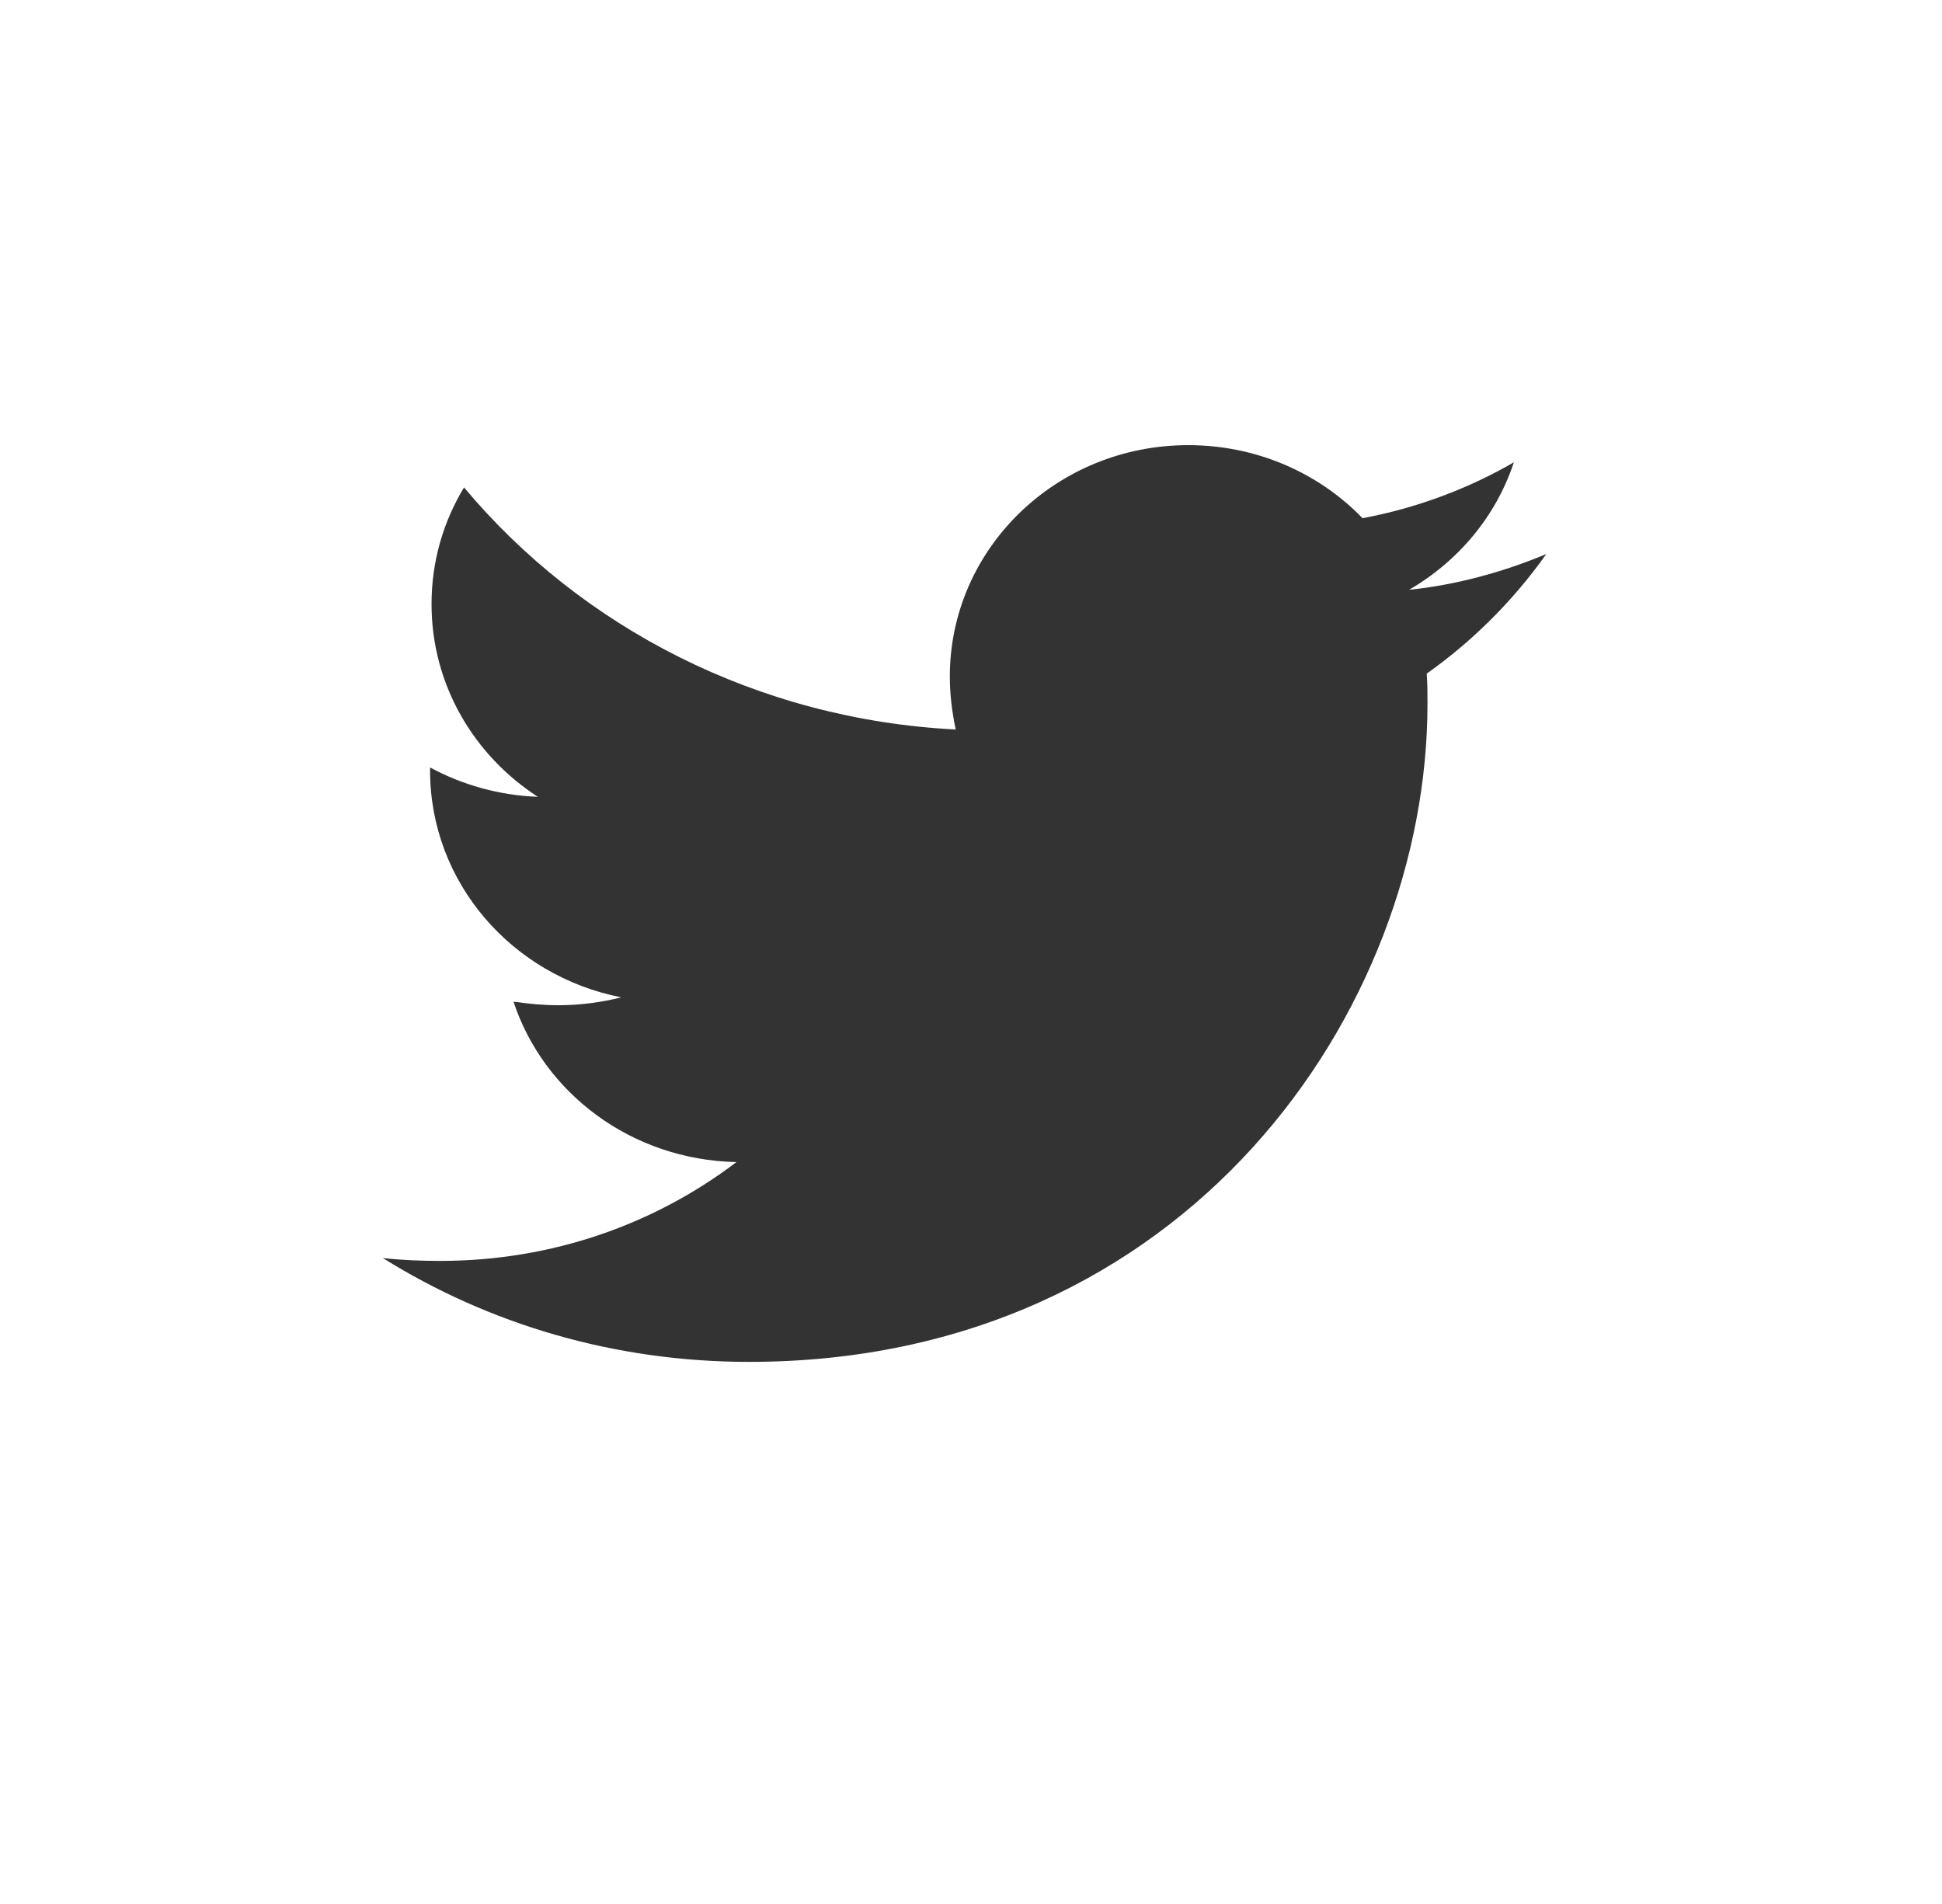 <svg width="51" height="50" viewBox="0 0 51 50" fill="none" xmlns="http://www.w3.org/2000/svg">
<rect x="0.37" width="50" height="50" rx="13.423" fill="white" fill-opacity="0.12"/>
<g filter="url(#filter0_i_2_35)">
<path d="M37.044 18.963C37.064 19.226 37.064 19.489 37.064 19.753C37.064 27.784 30.763 37.037 19.246 37.037C15.698 37.037 12.402 36.04 9.63 34.31C10.134 34.366 10.618 34.385 11.142 34.385C14.069 34.385 16.764 33.426 18.916 31.79C16.163 31.733 13.856 29.984 13.061 27.577C13.449 27.633 13.837 27.671 14.244 27.671C14.806 27.671 15.368 27.596 15.892 27.464C13.023 26.9 10.87 24.455 10.87 21.502V21.427C11.704 21.878 12.674 22.16 13.701 22.198C12.014 21.107 10.909 19.245 10.909 17.138C10.909 16.01 11.219 14.975 11.762 14.073C14.845 17.759 19.479 20.166 24.675 20.43C24.578 19.978 24.52 19.508 24.52 19.038C24.52 15.69 27.311 12.963 30.782 12.963C32.585 12.963 34.214 13.697 35.358 14.881C36.773 14.618 38.13 14.11 39.332 13.414C38.867 14.825 37.878 16.01 36.579 16.762C37.839 16.631 39.061 16.292 40.185 15.822C39.332 17.026 38.266 18.098 37.044 18.963Z" fill="#333"/>
</g>
<defs>
<filter id="filter0_i_2_35" x="9.63" y="11.69" width="30.98" height="25.347" filterUnits="userSpaceOnUse" color-interpolation-filters="sRGB">
<feFlood flood-opacity="0" result="BackgroundImageFix"/>
<feBlend mode="normal" in="SourceGraphic" in2="BackgroundImageFix" result="shape"/>
<feColorMatrix in="SourceAlpha" type="matrix" values="0 0 0 0 0 0 0 0 0 0 0 0 0 0 0 0 0 0 127 0" result="hardAlpha"/>
<feOffset dx="0.424" dy="-1.273"/>
<feGaussianBlur stdDeviation="0.849"/>
<feComposite in2="hardAlpha" operator="arithmetic" k2="-1" k3="1"/>
<feColorMatrix type="matrix" values="0 0 0 0 0 0 0 0 0 0 0 0 0 0 0 0 0 0 0.25 0"/>
<feBlend mode="normal" in2="shape" result="effect1_innerShadow_2_35"/>
</filter>
</defs>
</svg>

